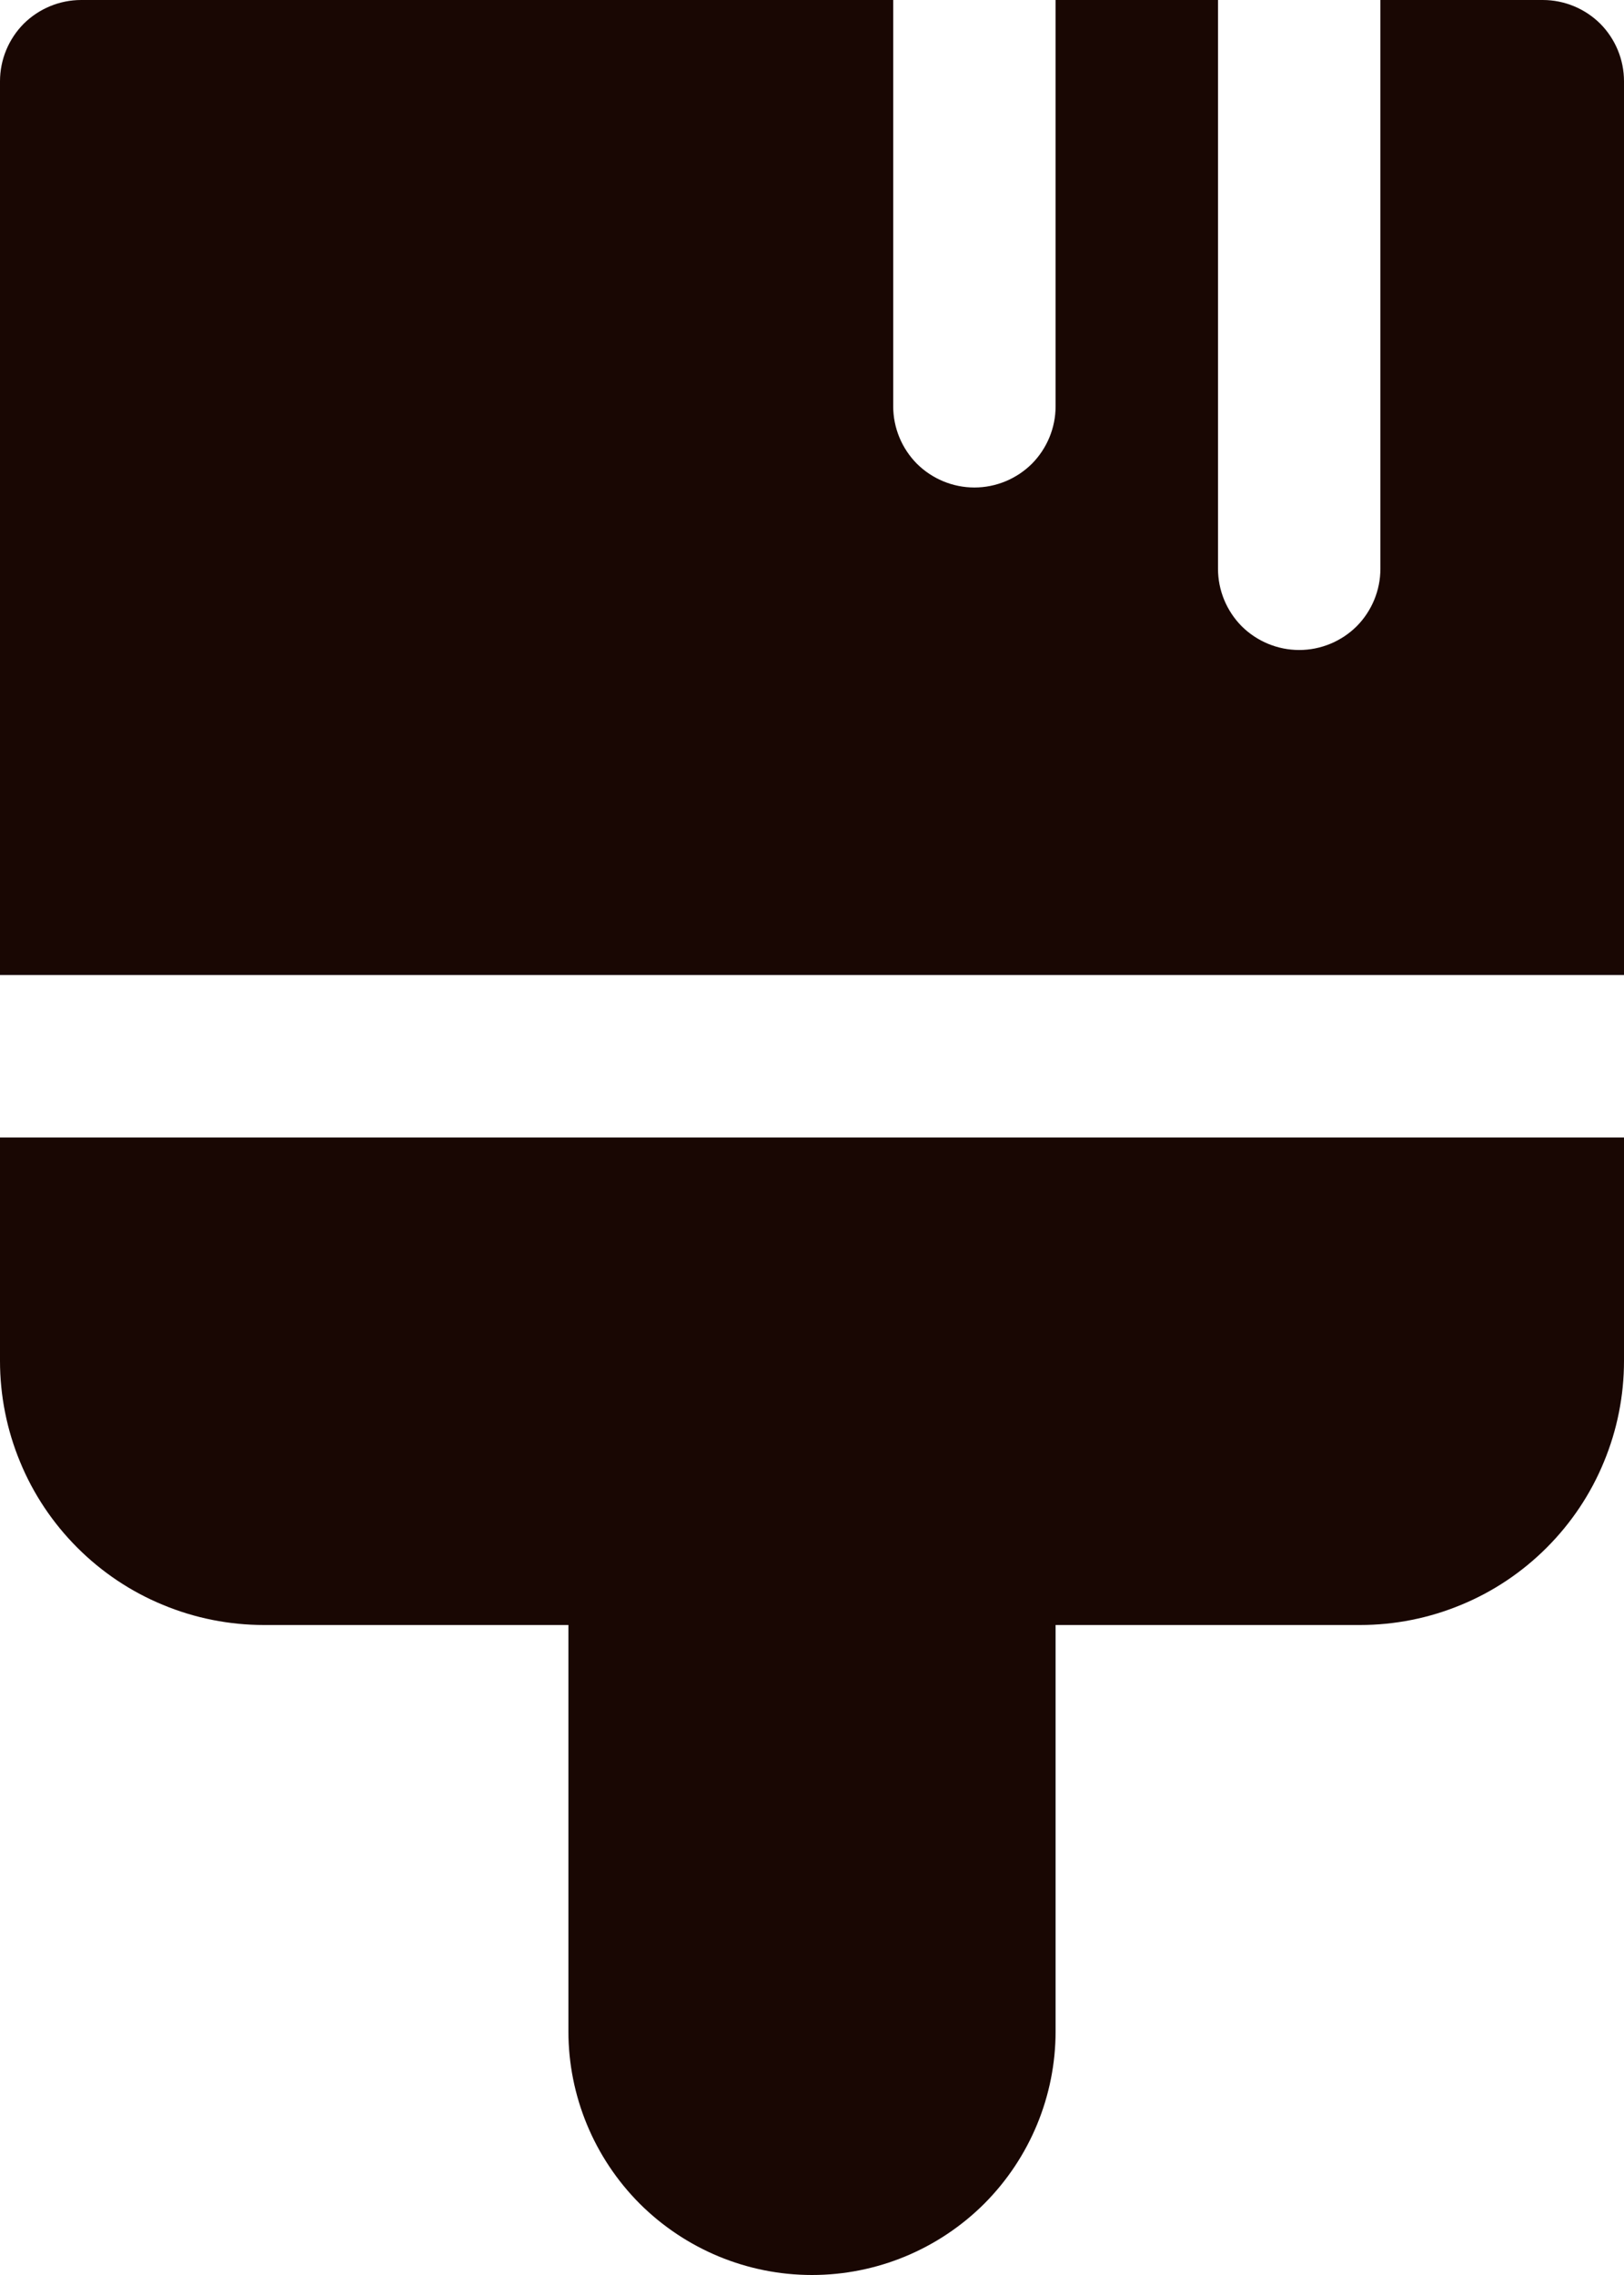 <svg width="10" height="14" viewBox="0 0 10 14" fill="none" xmlns="http://www.w3.org/2000/svg">
<path d="M5.5 2.5V0H0.5C0.367 0 0.24 0.053 0.146 0.146C0.053 0.24 0 0.367 0 0.5V6H10V0.5C10 0.367 9.947 0.24 9.854 0.146C9.76 0.053 9.633 0 9.5 0H8.5V3.5C8.5 3.633 8.447 3.76 8.354 3.854C8.26 3.947 8.133 4 8 4C7.867 4 7.74 3.947 7.646 3.854C7.553 3.76 7.5 3.633 7.5 3.5V0H6.5V2.5C6.5 2.633 6.447 2.76 6.354 2.854C6.26 2.947 6.133 3 6 3C5.867 3 5.74 2.947 5.646 2.854C5.553 2.76 5.5 2.633 5.5 2.5ZM10 7H0V8.375C0 8.588 0.042 8.8 0.124 8.997C0.205 9.194 0.325 9.373 0.476 9.524C0.627 9.675 0.806 9.795 1.003 9.876C1.2 9.958 1.412 10 1.625 10H3.5V12.5C3.5 12.898 3.658 13.279 3.939 13.561C4.221 13.842 4.602 14 5 14C5.398 14 5.779 13.842 6.061 13.561C6.342 13.279 6.5 12.898 6.5 12.5V10H8.375C8.588 10 8.8 9.958 8.997 9.876C9.194 9.795 9.373 9.675 9.524 9.524C9.675 9.373 9.795 9.194 9.876 8.997C9.958 8.8 10 8.588 10 8.375V7Z" fill="#190703"/>
</svg>
